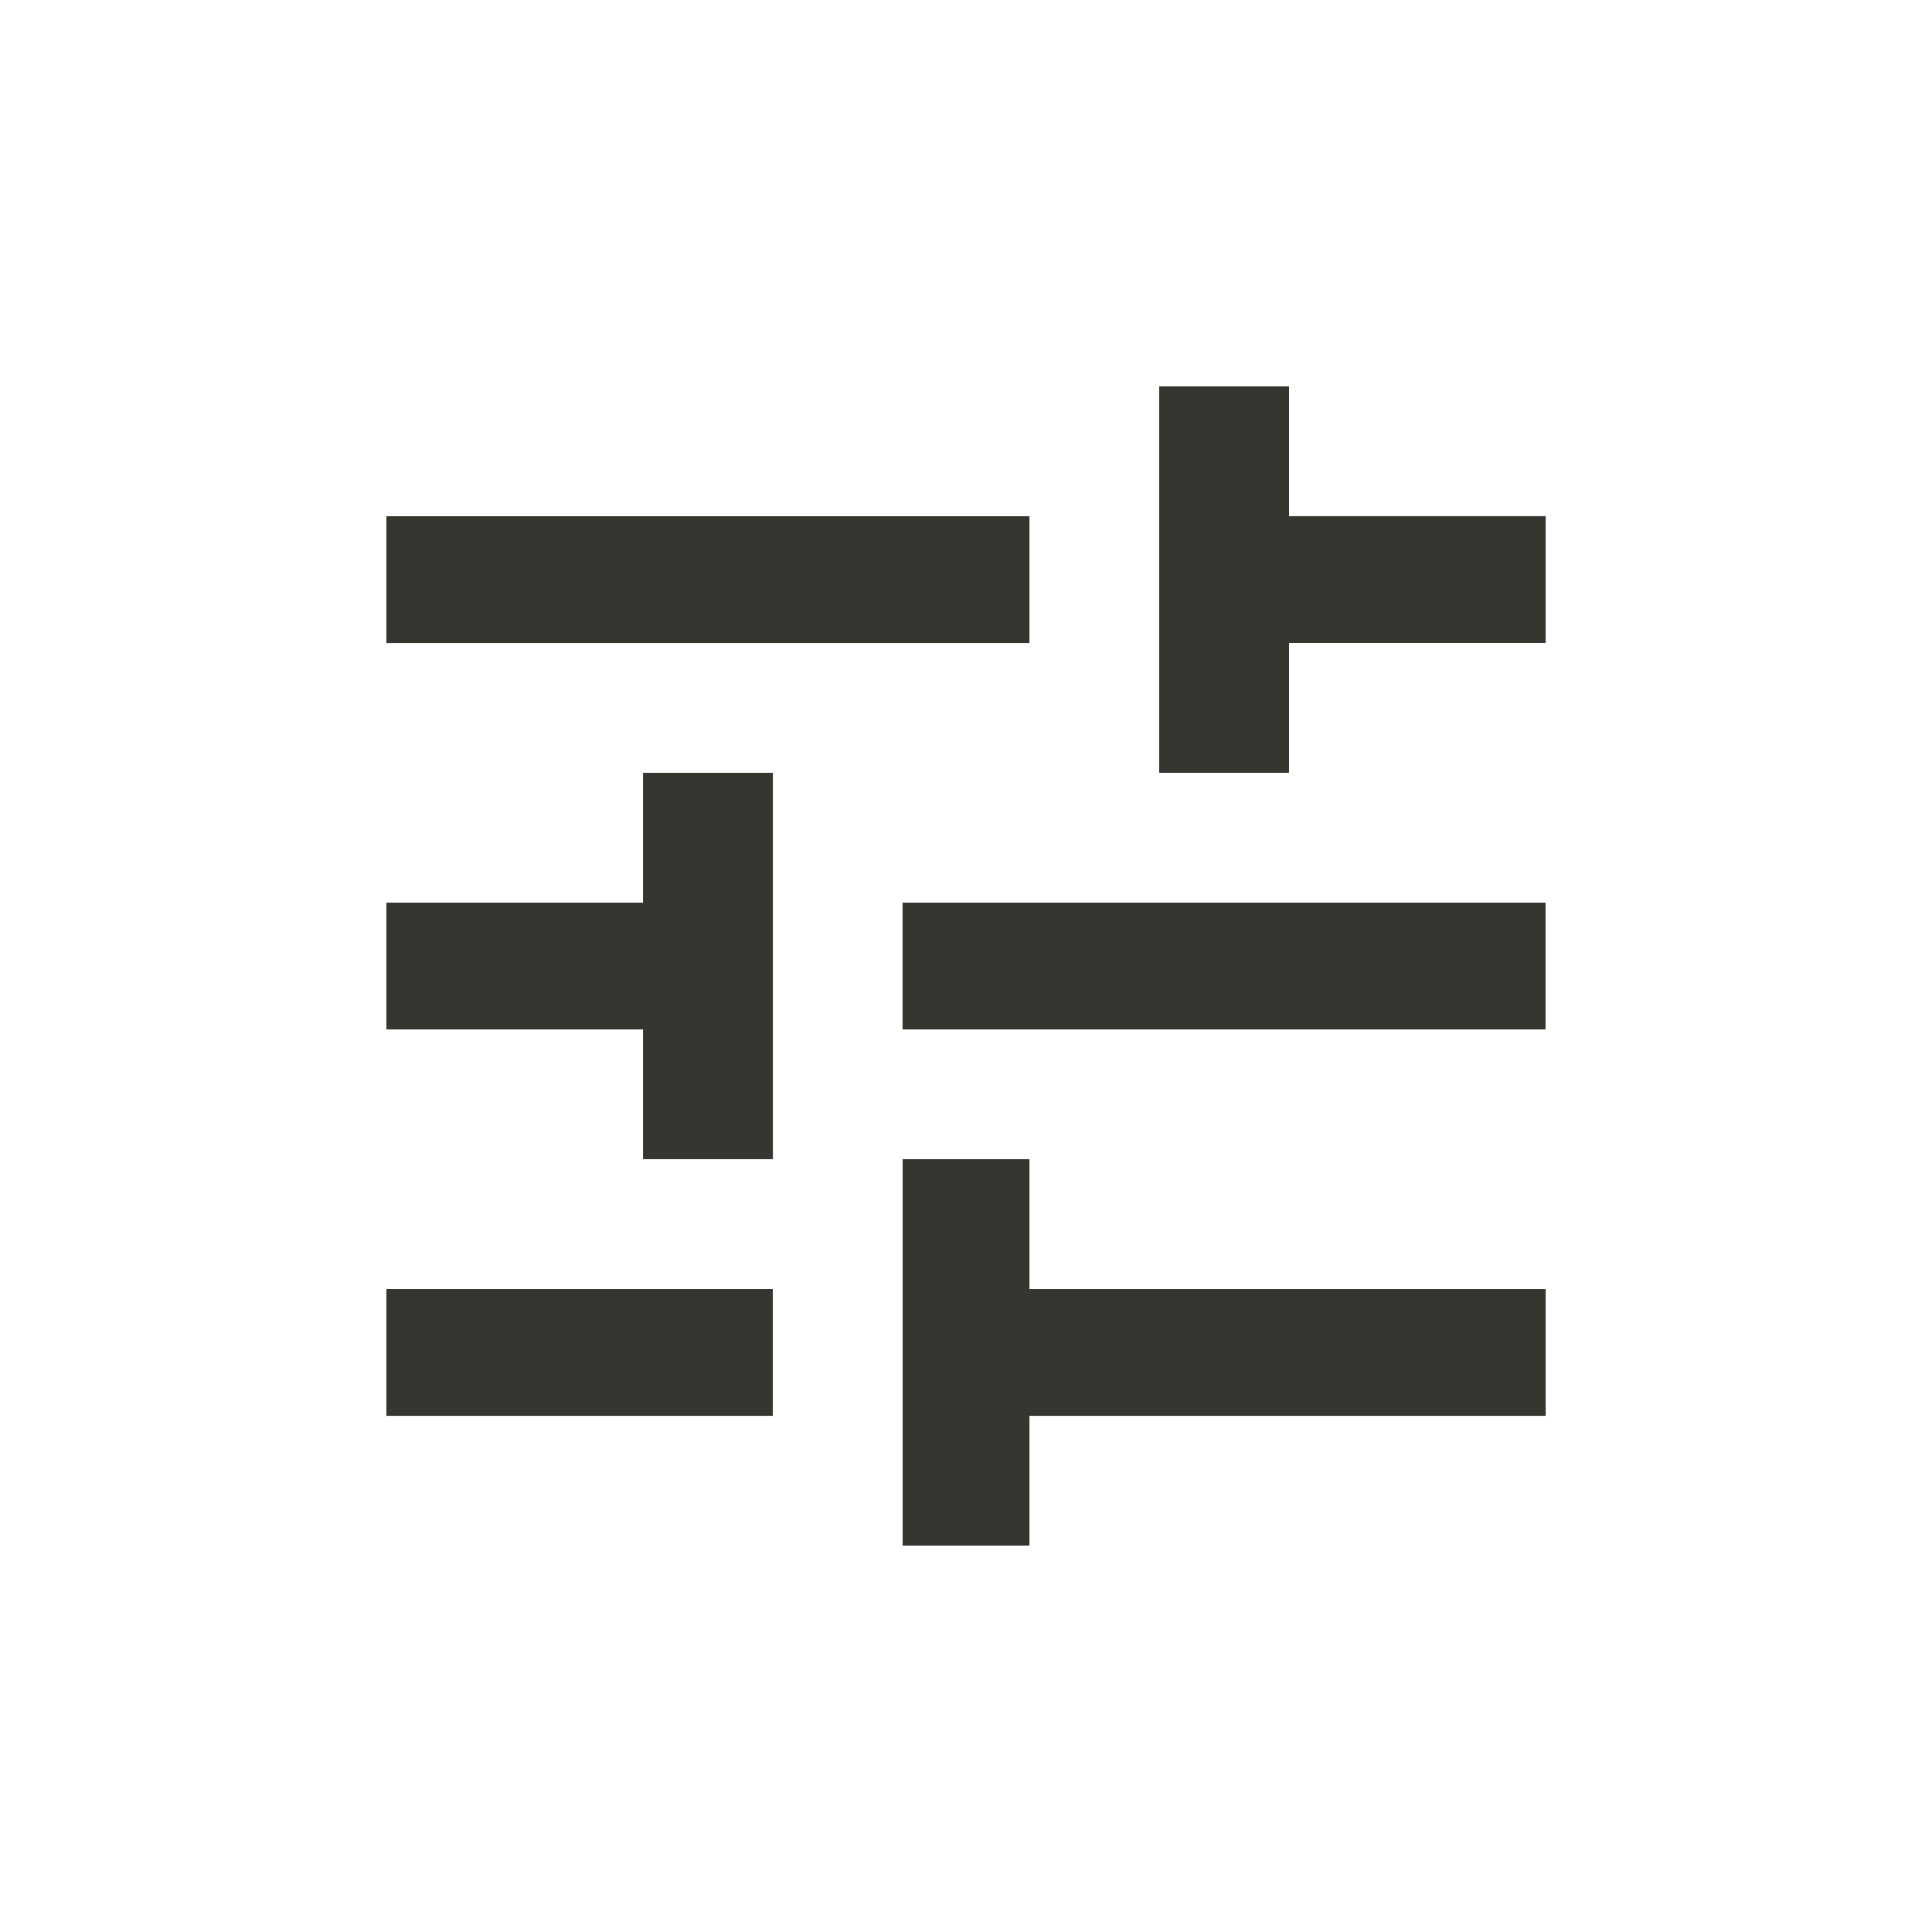 <!-- Generated by IcoMoon.io -->
<svg version="1.1" xmlns="http://www.w3.org/2000/svg" width="24" height="24" viewBox="0 0 24 24">
<title>tune</title>
<path fill="#37352f" d="M14.4 9.6v-4.8h1.613v1.612h3.188v1.575h-3.188v1.613h-1.613zM19.2 12.788h-7.988v-1.575h7.988v1.575zM7.988 9.6h1.613v4.8h-1.613v-1.612h-3.188v-1.575h3.188v-1.613zM12.788 19.2h-1.575v-4.8h1.575v1.613h6.413v1.575h-6.413v1.613zM4.8 6.413h7.988v1.575h-7.988v-1.575zM4.8 16.013h4.8v1.575h-4.8v-1.575z"></path>
</svg>
